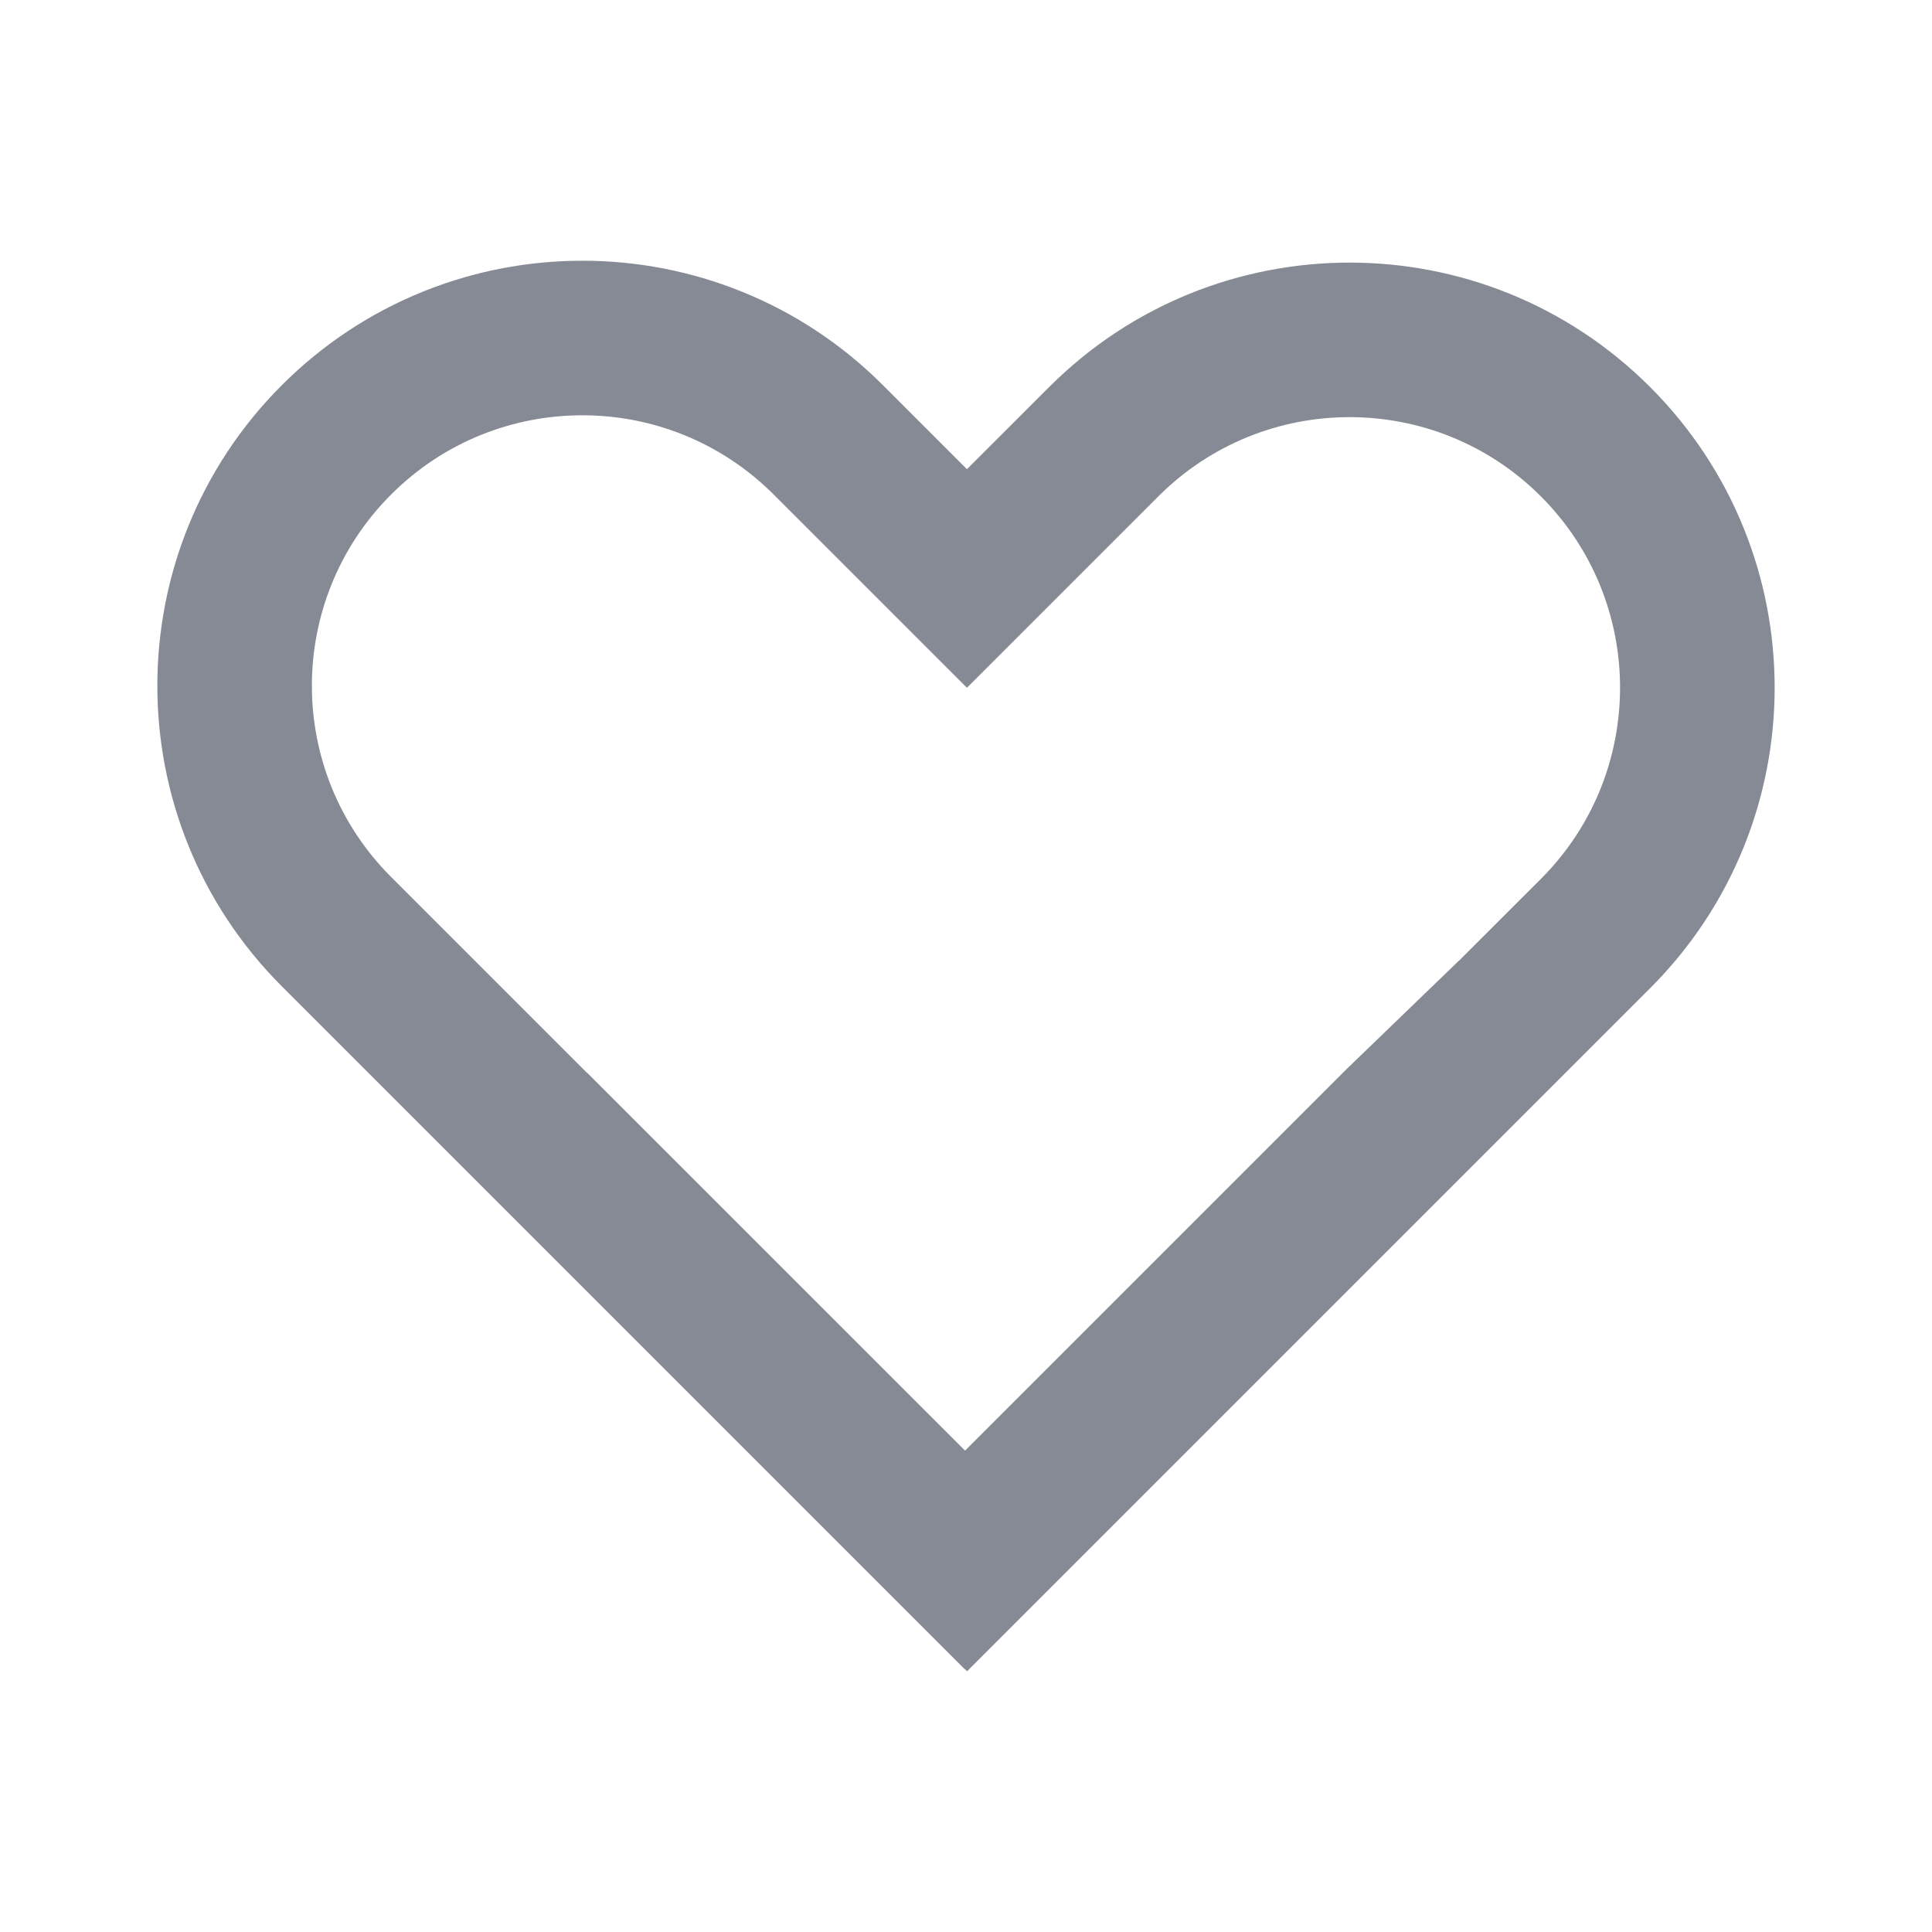 <svg width="25"
    height="25"
    viewBox="0 0 25 25"
    fill="none"
    xmlns="http://www.w3.org/2000/svg">
    <path
        fill-rule="evenodd"
        clip-rule="evenodd"
        d="M12.512 6.071L11.425 4.984C9.277 2.837 5.795 2.837 3.647 4.984C1.499 7.132 1.499 10.615 3.647 12.763L12.486 21.602L12.488 21.6L12.514 21.626L21.353 12.787C23.501 10.639 23.501 7.157 21.353 5.009C19.205 2.861 15.723 2.861 13.575 5.009L12.512 6.071ZM12.488 18.771L17.424 13.835L18.875 12.434L18.876 12.435L19.939 11.373C21.305 10.006 21.305 7.79 19.939 6.423C18.572 5.056 16.356 5.056 14.989 6.423L12.513 8.899L12.506 8.892L12.505 8.893L10.011 6.399C8.644 5.032 6.428 5.032 5.061 6.399C3.694 7.766 3.694 9.982 5.061 11.348L7.601 13.888L7.602 13.886L12.488 18.771Z"
        fill="#0F172A"
        fill-opacity="0.5" />
</svg>
